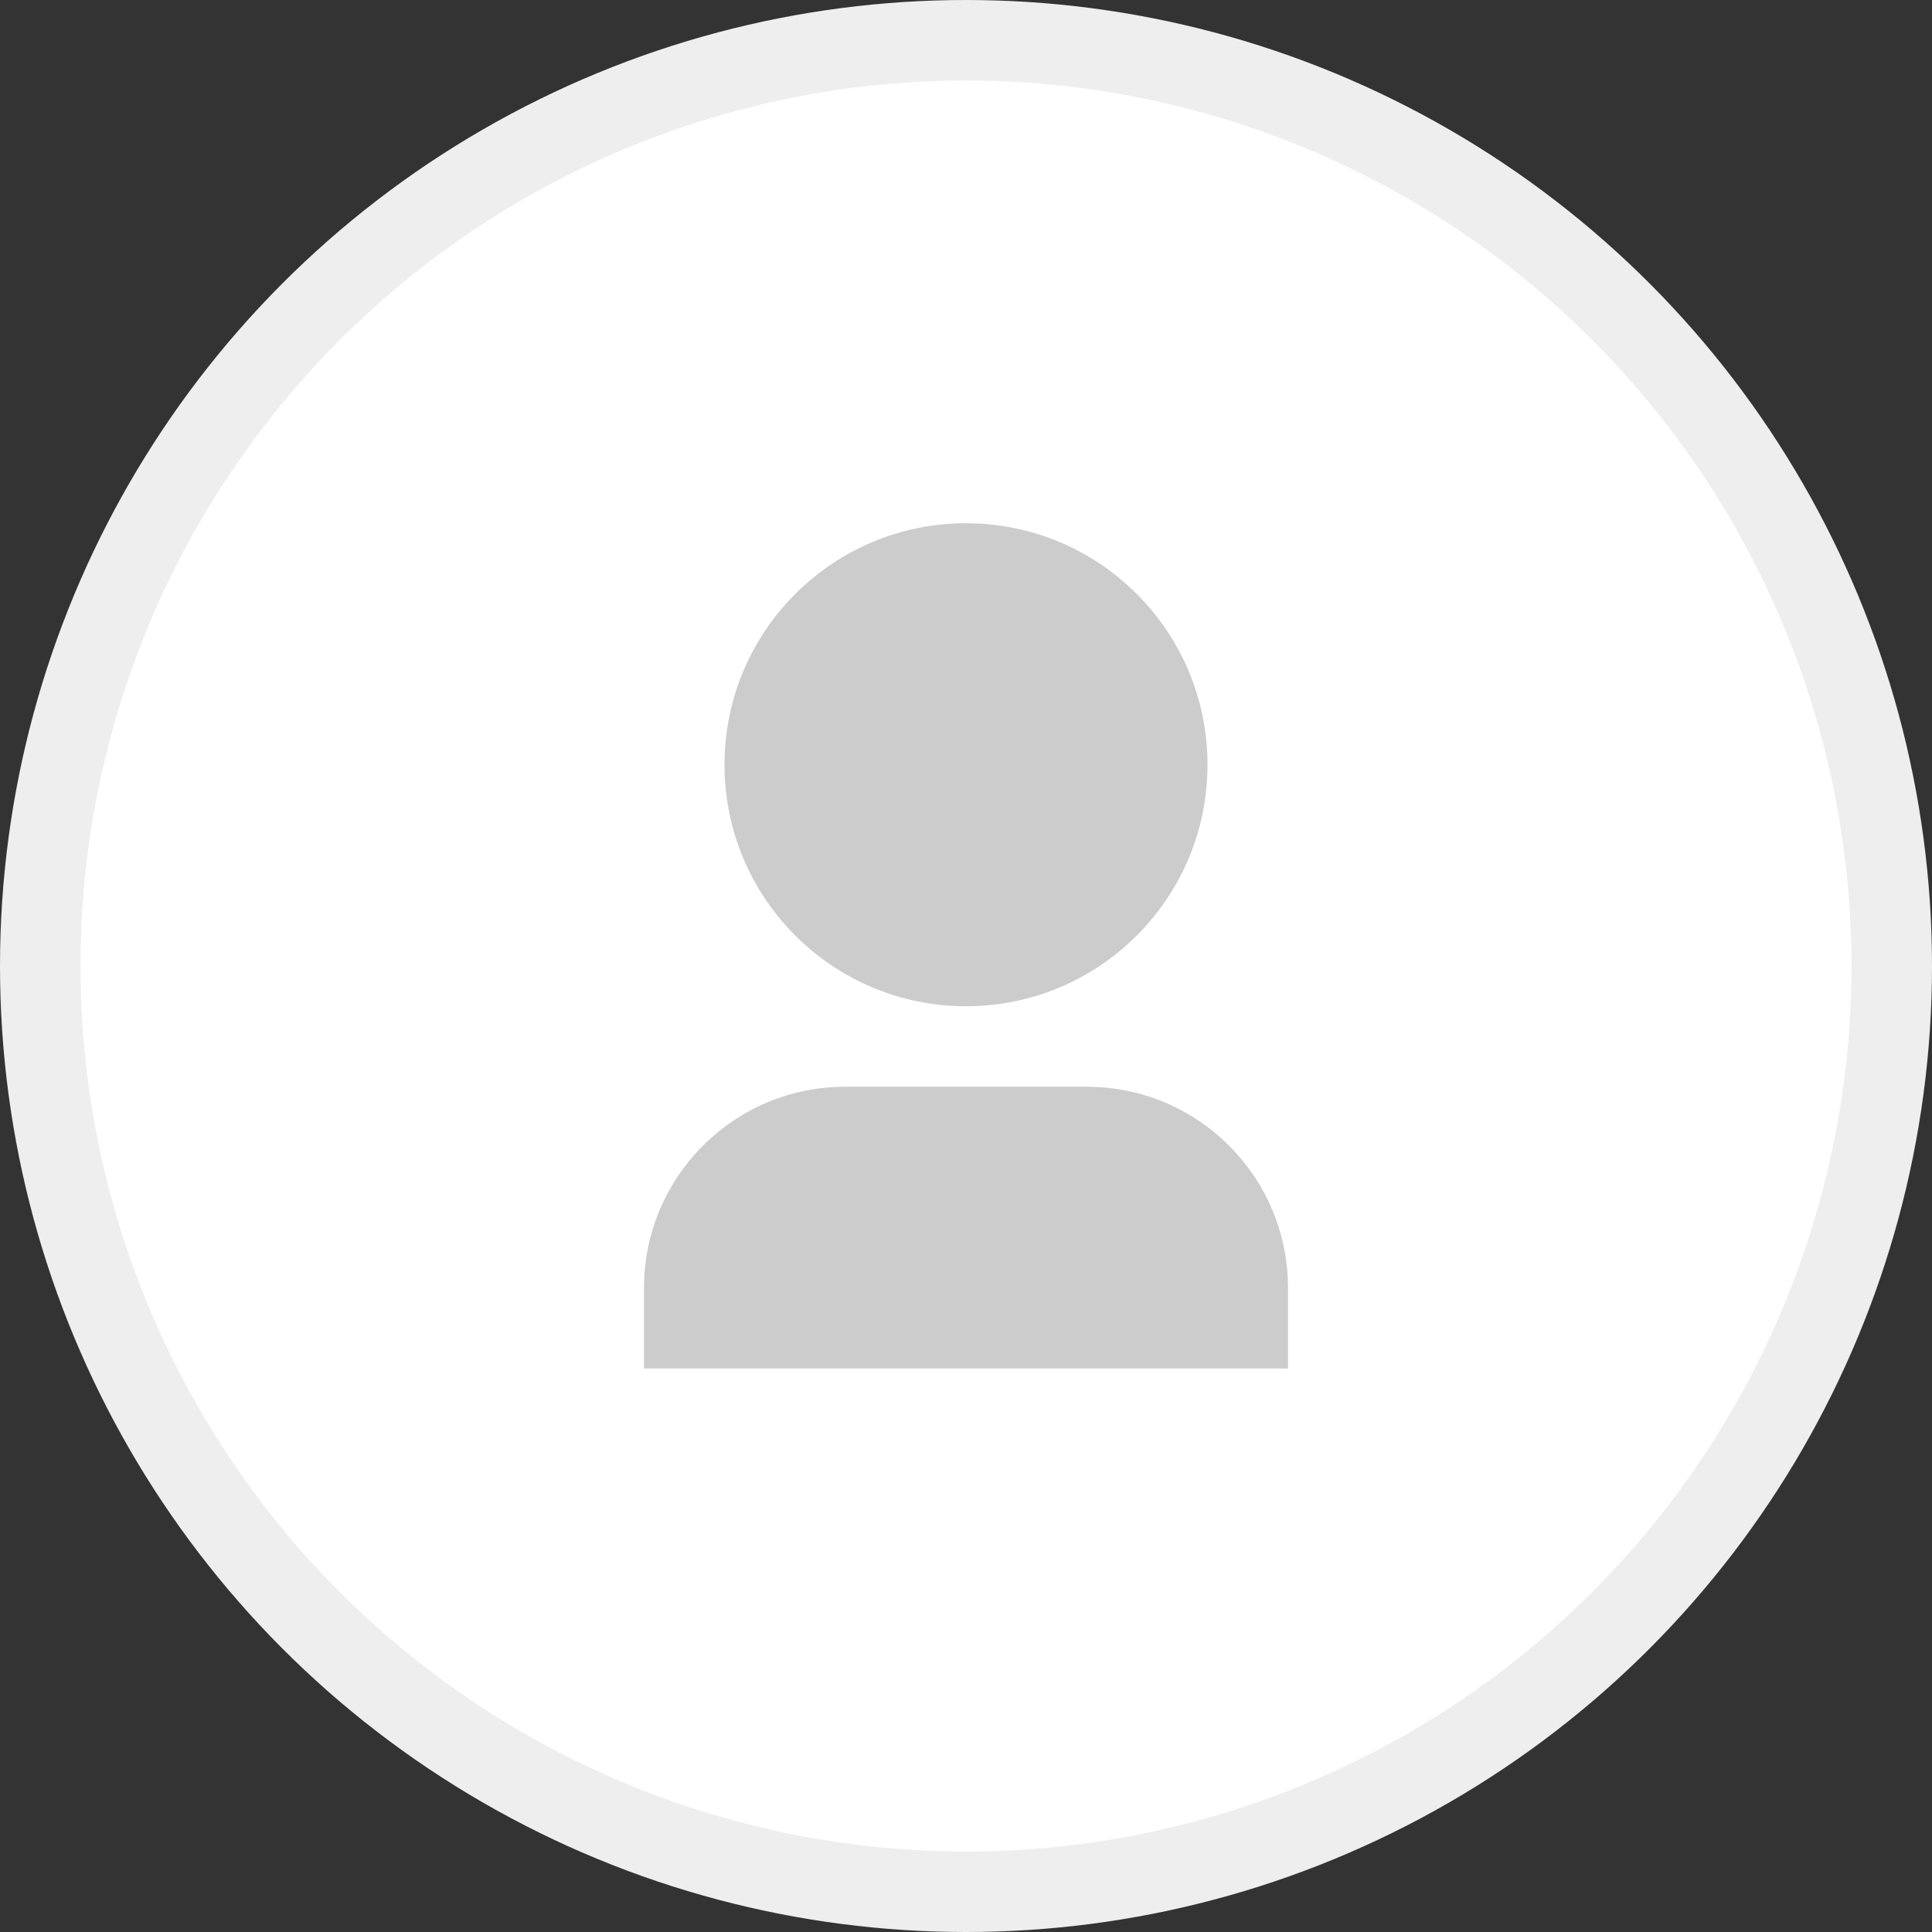 <svg width="24" height="24" viewBox="0 0 24 24" fill="none" xmlns="http://www.w3.org/2000/svg">
<rect x="0" y="0" width="24" height="24" fill="#333333" stroke="none"/>
<circle cx="12" cy="12" r="11.5" fill="white" stroke="#EEEEEE"/>
<path d="M16 17H8V16C8 14.619 9.119 13.5 10.5 13.5H13.5C14.881 13.5 16 14.619 16 16V17ZM12 12.5C10.343 12.5 9 11.157 9 9.5C9 7.843 10.343 6.5 12 6.5C13.657 6.5 15 7.843 15 9.5C15 11.157 13.657 12.5 12 12.5Z" fill="#CCCCCC"/>
</svg>
